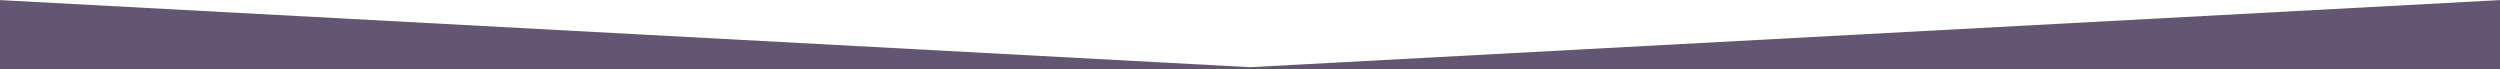 <svg width="1980" height="55" viewBox="0 0 1980 55" fill="none" xmlns="http://www.w3.org/2000/svg">
<rect x="0" y="0" width="1980" height="55" fill="#333333" stroke="none"/>
<g clip-path="url(#clip0_1_2)">
<rect width="1980" height="55" fill="white"/>
<g clip-path="url(#clip1_1_2)">
<path d="M1980 132.931H0V0.069L990 53.213L1980 0.069V132.931Z" fill="#625772"/>
</g>
</g>
<defs>
<clipPath id="clip0_1_2">
<rect width="1980" height="55" fill="white"/>
</clipPath>
<clipPath id="clip1_1_2">
<rect width="1980" height="133" fill="white"/>
</clipPath>
</defs>
</svg>
